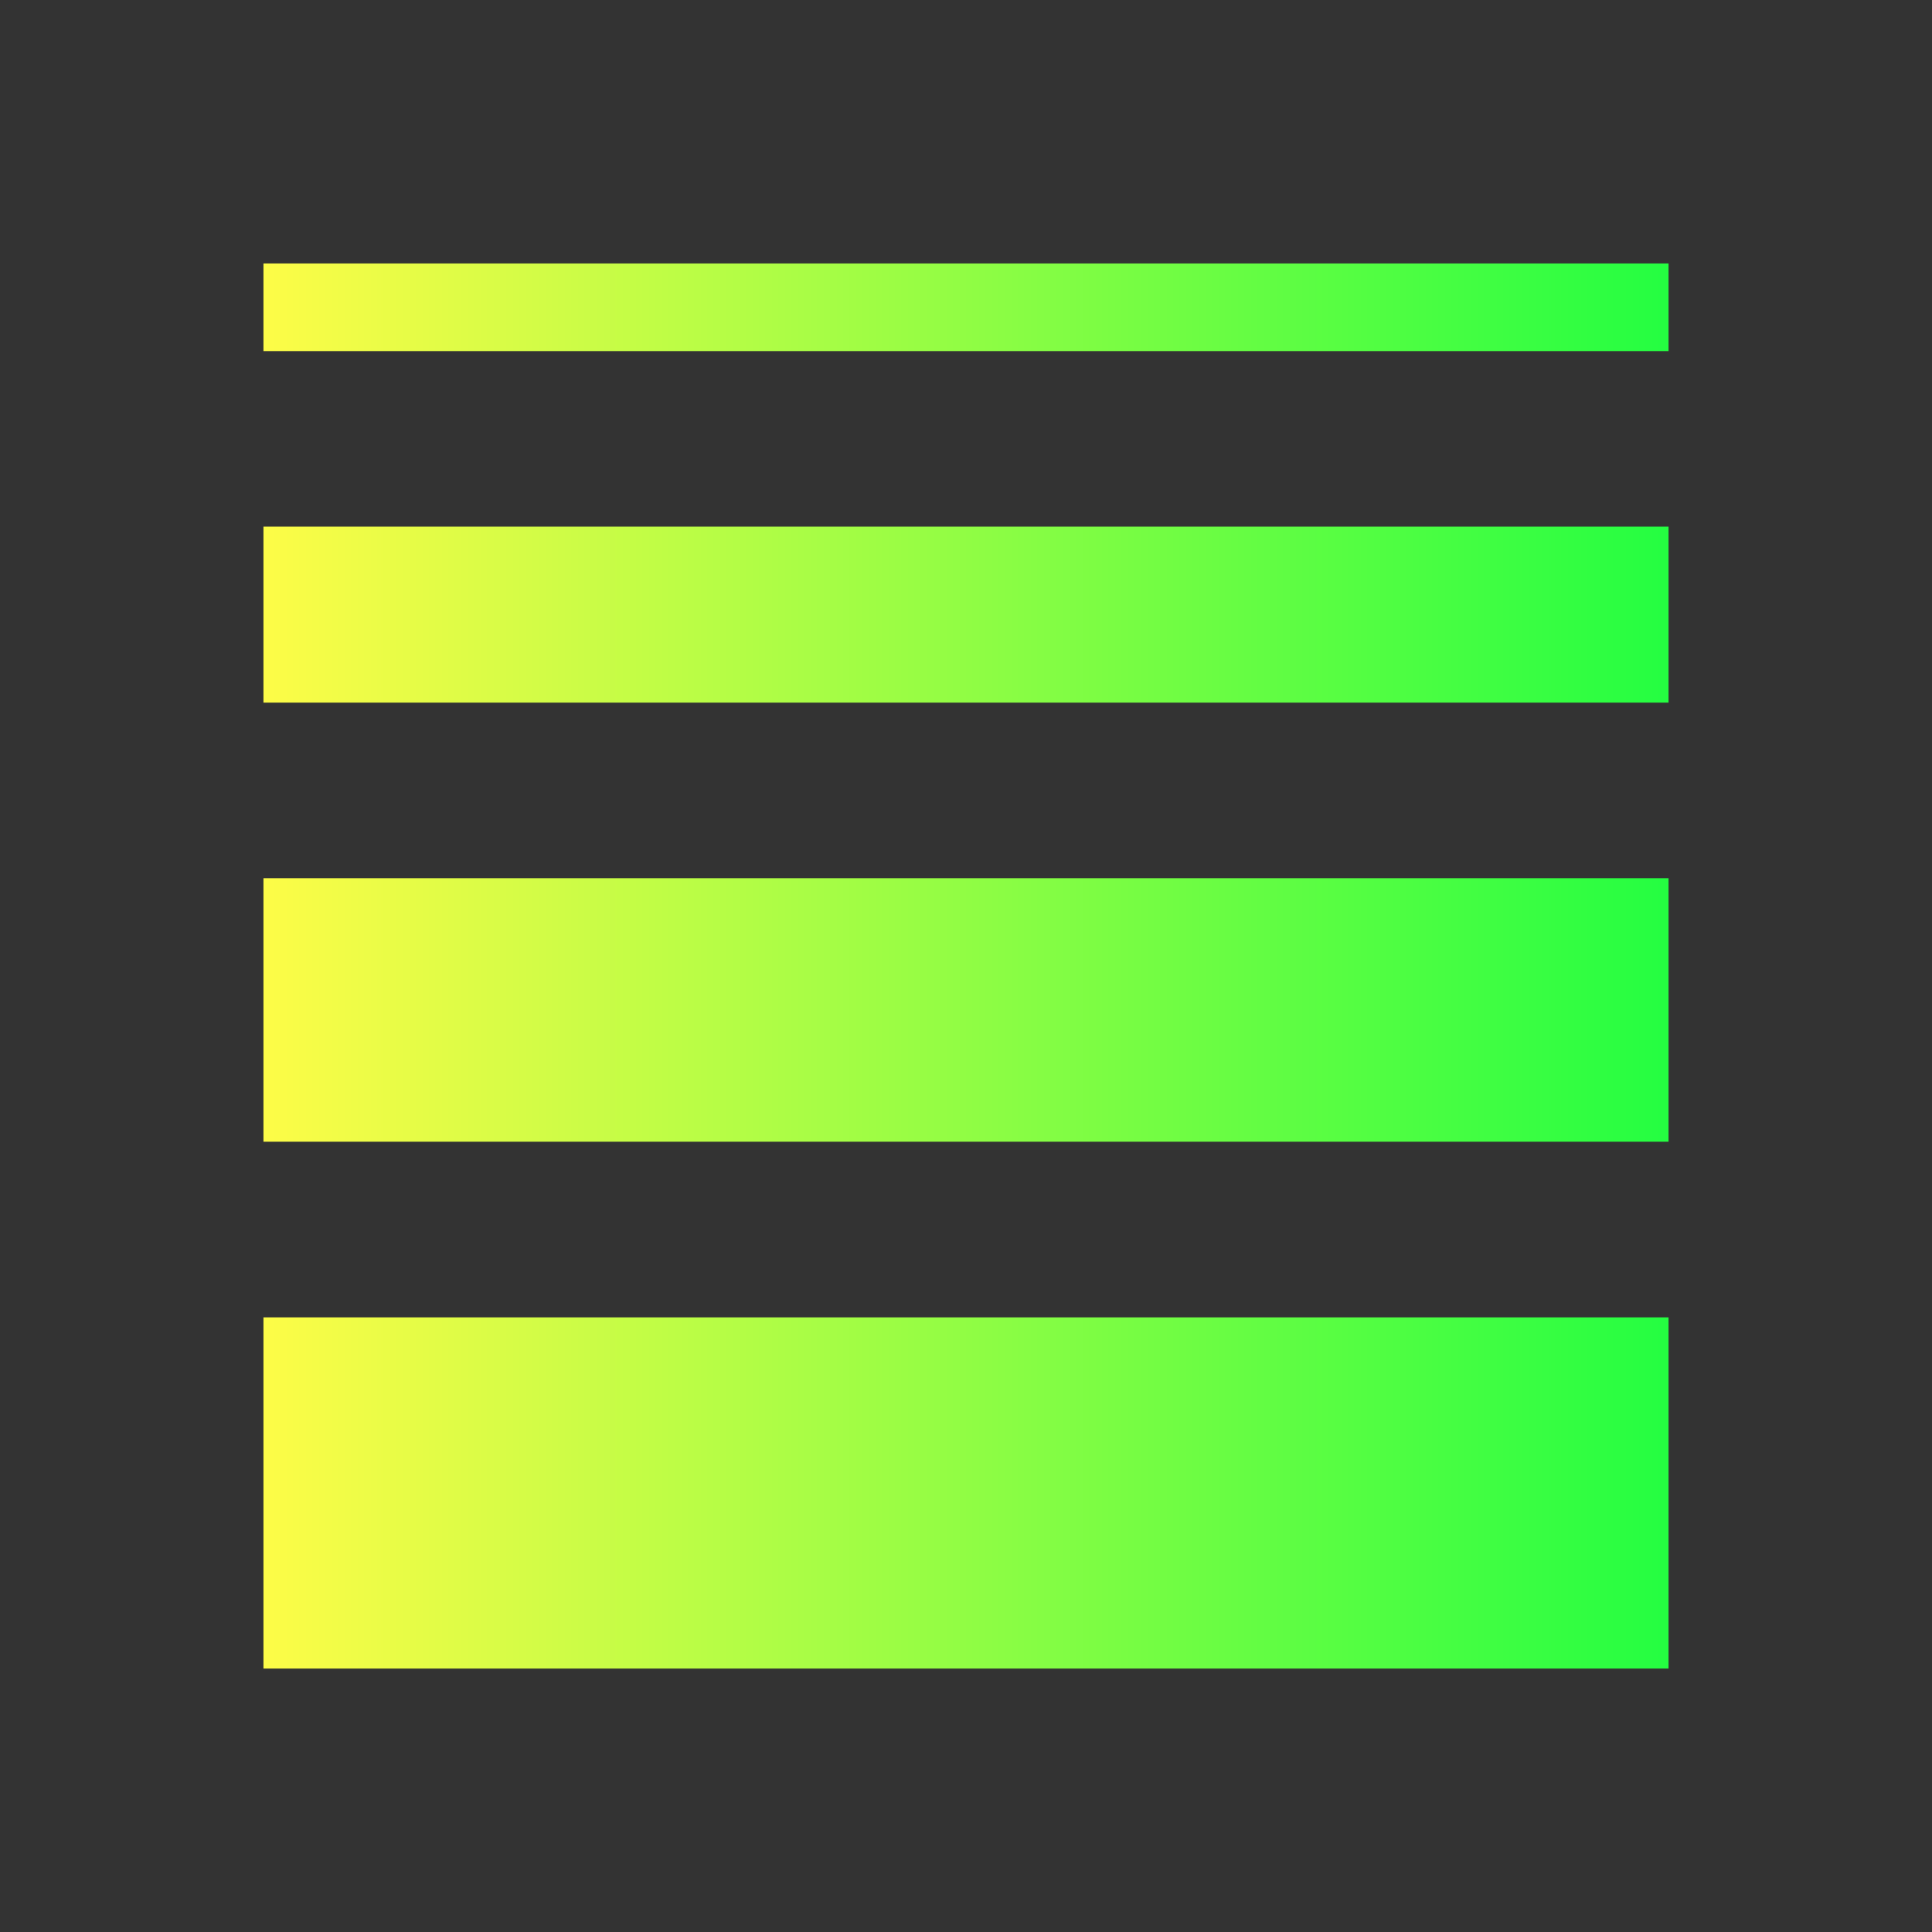 <svg width="22" height="22" viewBox="0 0 22 22" fill="none" xmlns="http://www.w3.org/2000/svg">
<rect x="0" y="0" width="22" height="22" fill="#333333" stroke="none"/>
<path d="M3 3V3.998H19V3H3ZM3 5.997V8.001H19V5.997H3ZM3 10V13.001H19V10H3ZM3 15.001V19H19V15.001H3Z" fill="url(#paint0_linear_10_12355)"/>
<defs>
<linearGradient id="paint0_linear_10_12355" x1="3" y1="11" x2="19" y2="11" gradientUnits="userSpaceOnUse">
<stop stop-color="#FDFC47"/>
<stop offset="1" stop-color="#24FE41"/>
</linearGradient>
</defs>
</svg>
